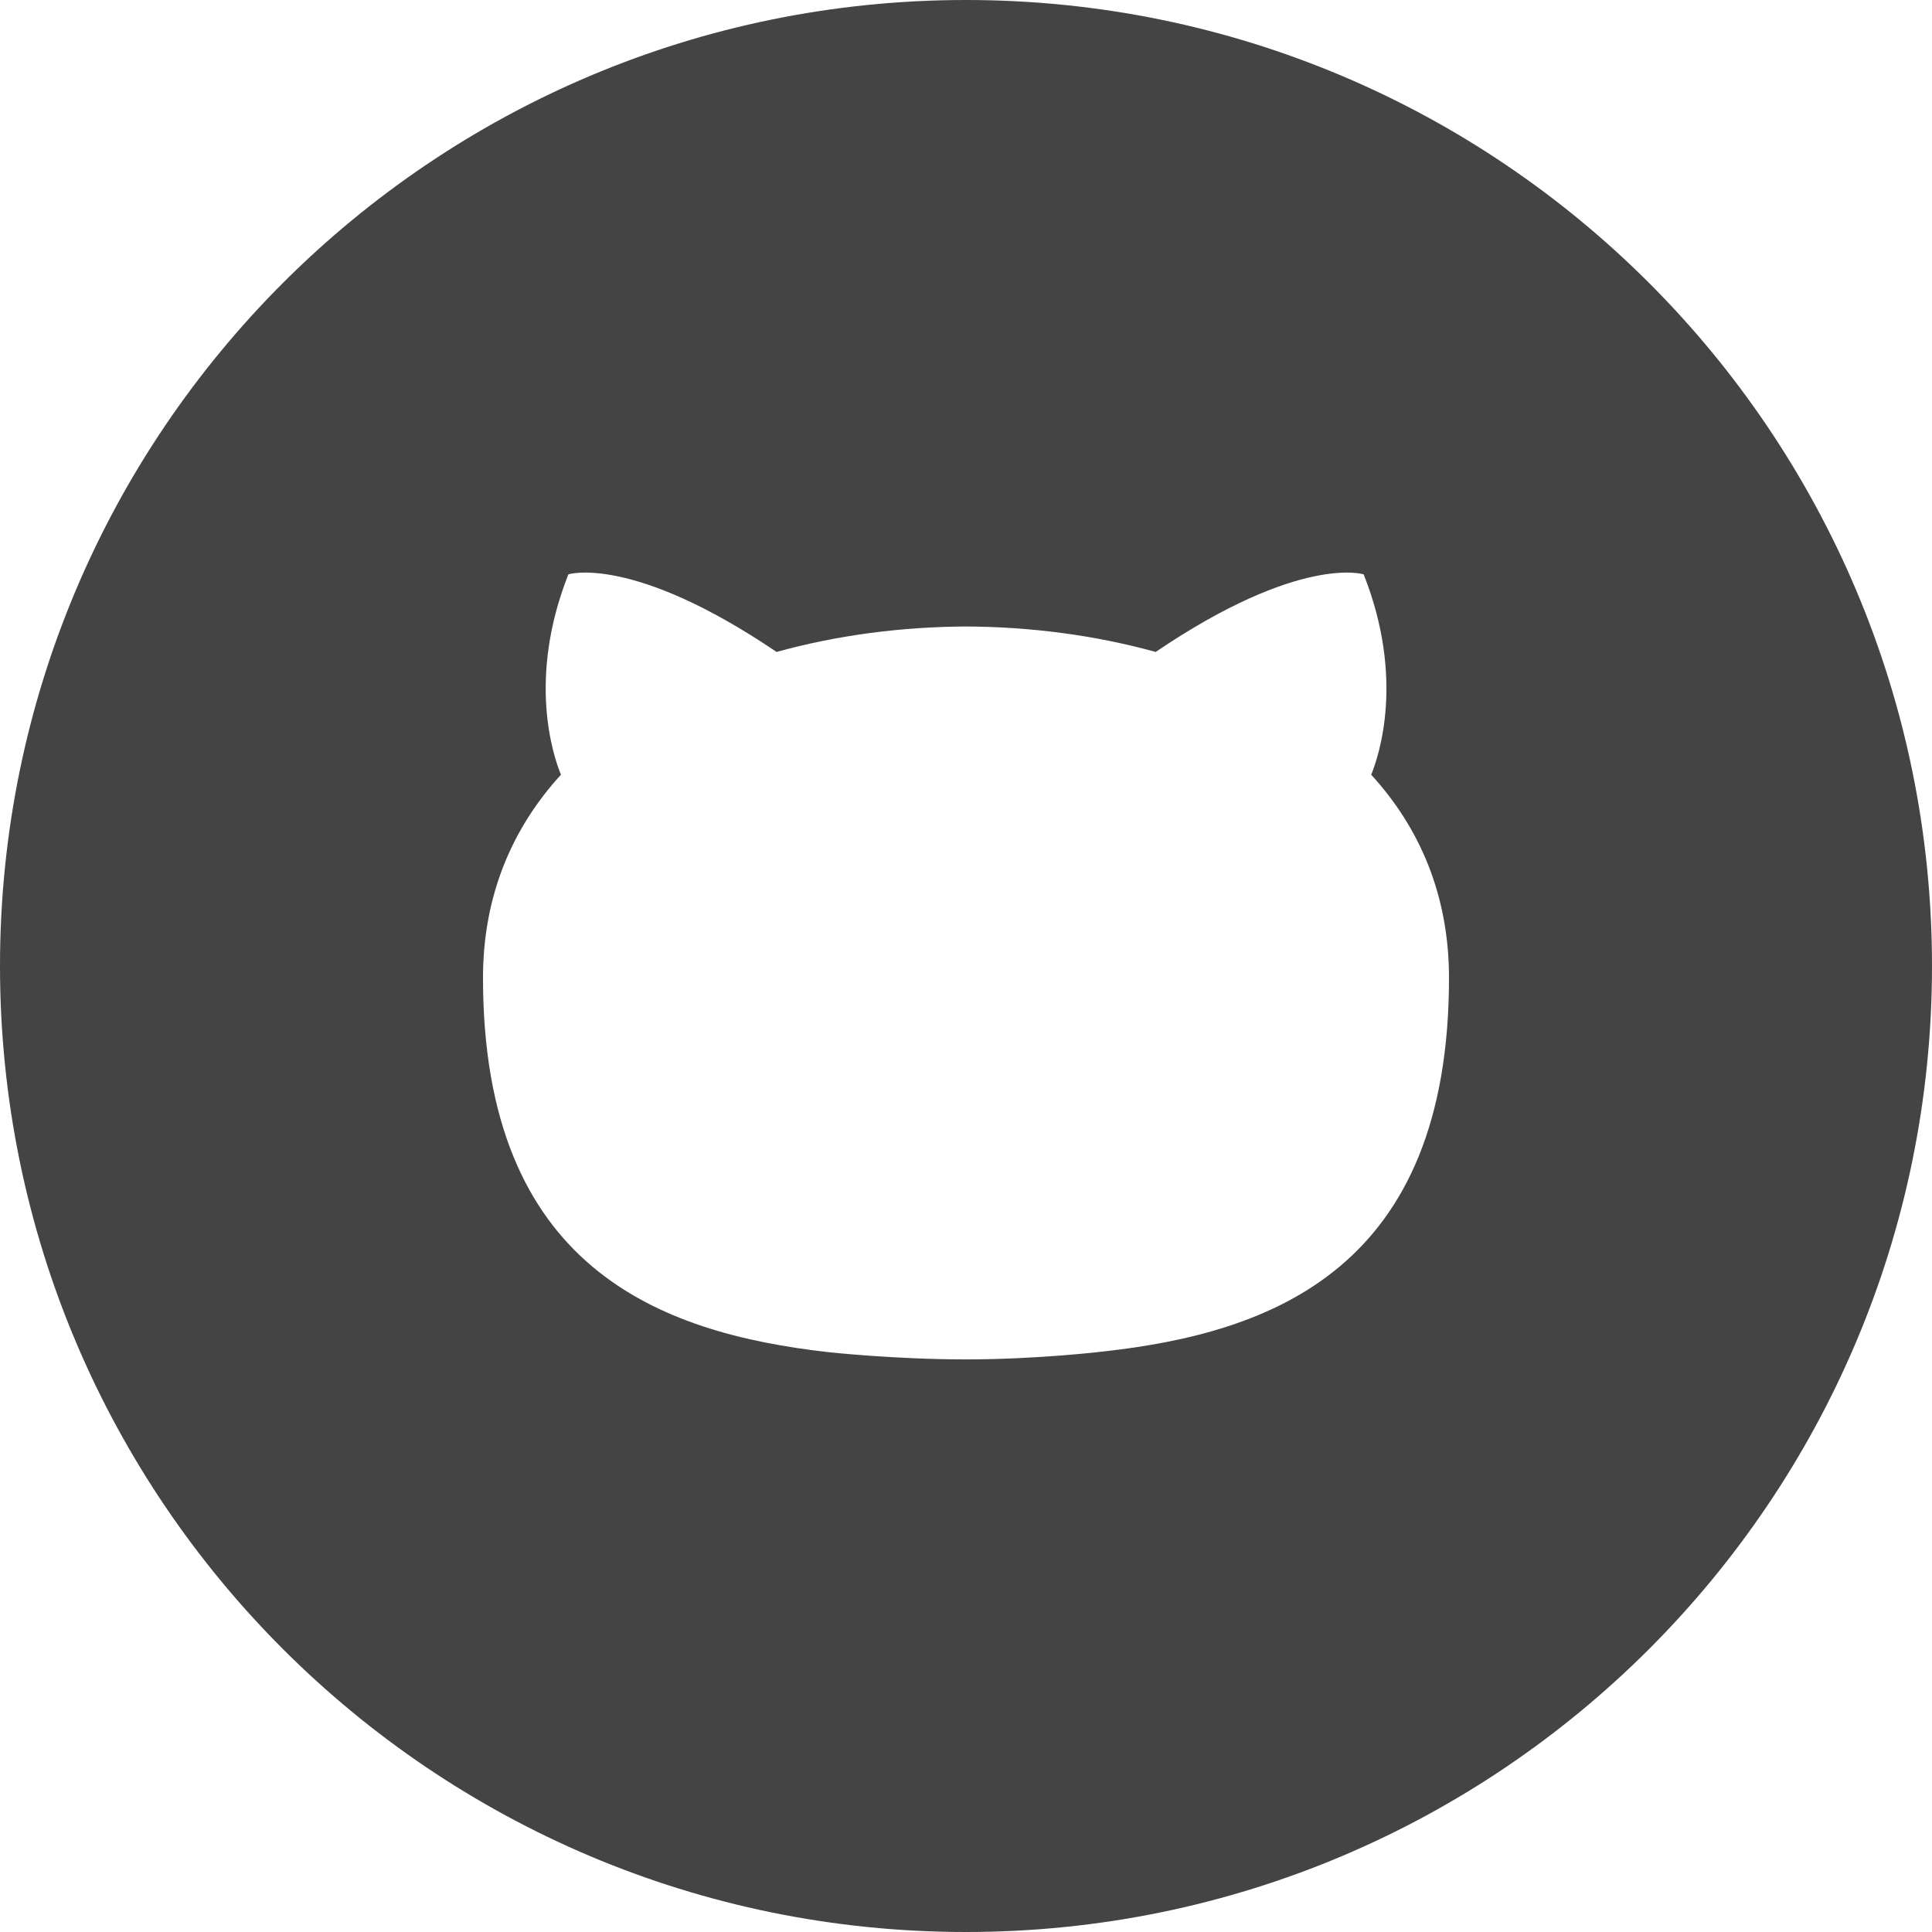 <?xml version="1.0" encoding="utf-8"?>
<!-- Generator: Adobe Illustrator 19.1.0, SVG Export Plug-In . SVG Version: 6.00 Build 0)  -->
<!DOCTYPE svg PUBLIC "-//W3C//DTD SVG 1.1//EN" "http://www.w3.org/Graphics/SVG/1.1/DTD/svg11.dtd">
<svg version="1.1" id="Layer_1" xmlns="http://www.w3.org/2000/svg" xmlns:xlink="http://www.w3.org/1999/xlink" x="0px" y="0px"
	 width="64px" height="64px" viewBox="0 0 64 64" enable-background="new 0 0 64 64" xml:space="preserve">
<path fill="#444444" d="M32,0C14.327,0,0,14.327,0,32c0,17.673,14.327,32,32,32s32-14.327,32-32
	C64,14.327,49.673,0,32,0z M36.549,44.77c0,0-2.165,0.262-4.549,0.262s-4.576-0.242-4.576-0.242
	C21.855,44.157,16,42.005,16,32.394c0-2.738,0.977-4.977,2.582-6.73
	c-0.258-0.634-1.118-3.184,0.246-6.638c0,0,2.106-0.674,6.897,2.571
	c2-0.556,4.146-0.834,6.279-0.844c2.13,0.01,4.276,0.288,6.279,0.844
	c4.788-3.245,6.89-2.571,6.89-2.571c1.368,3.453,0.507,6.003,0.25,6.638
	C47.029,27.417,48,29.656,48,32.394C48,42.029,42.136,44.149,36.549,44.77z"/>
</svg>

